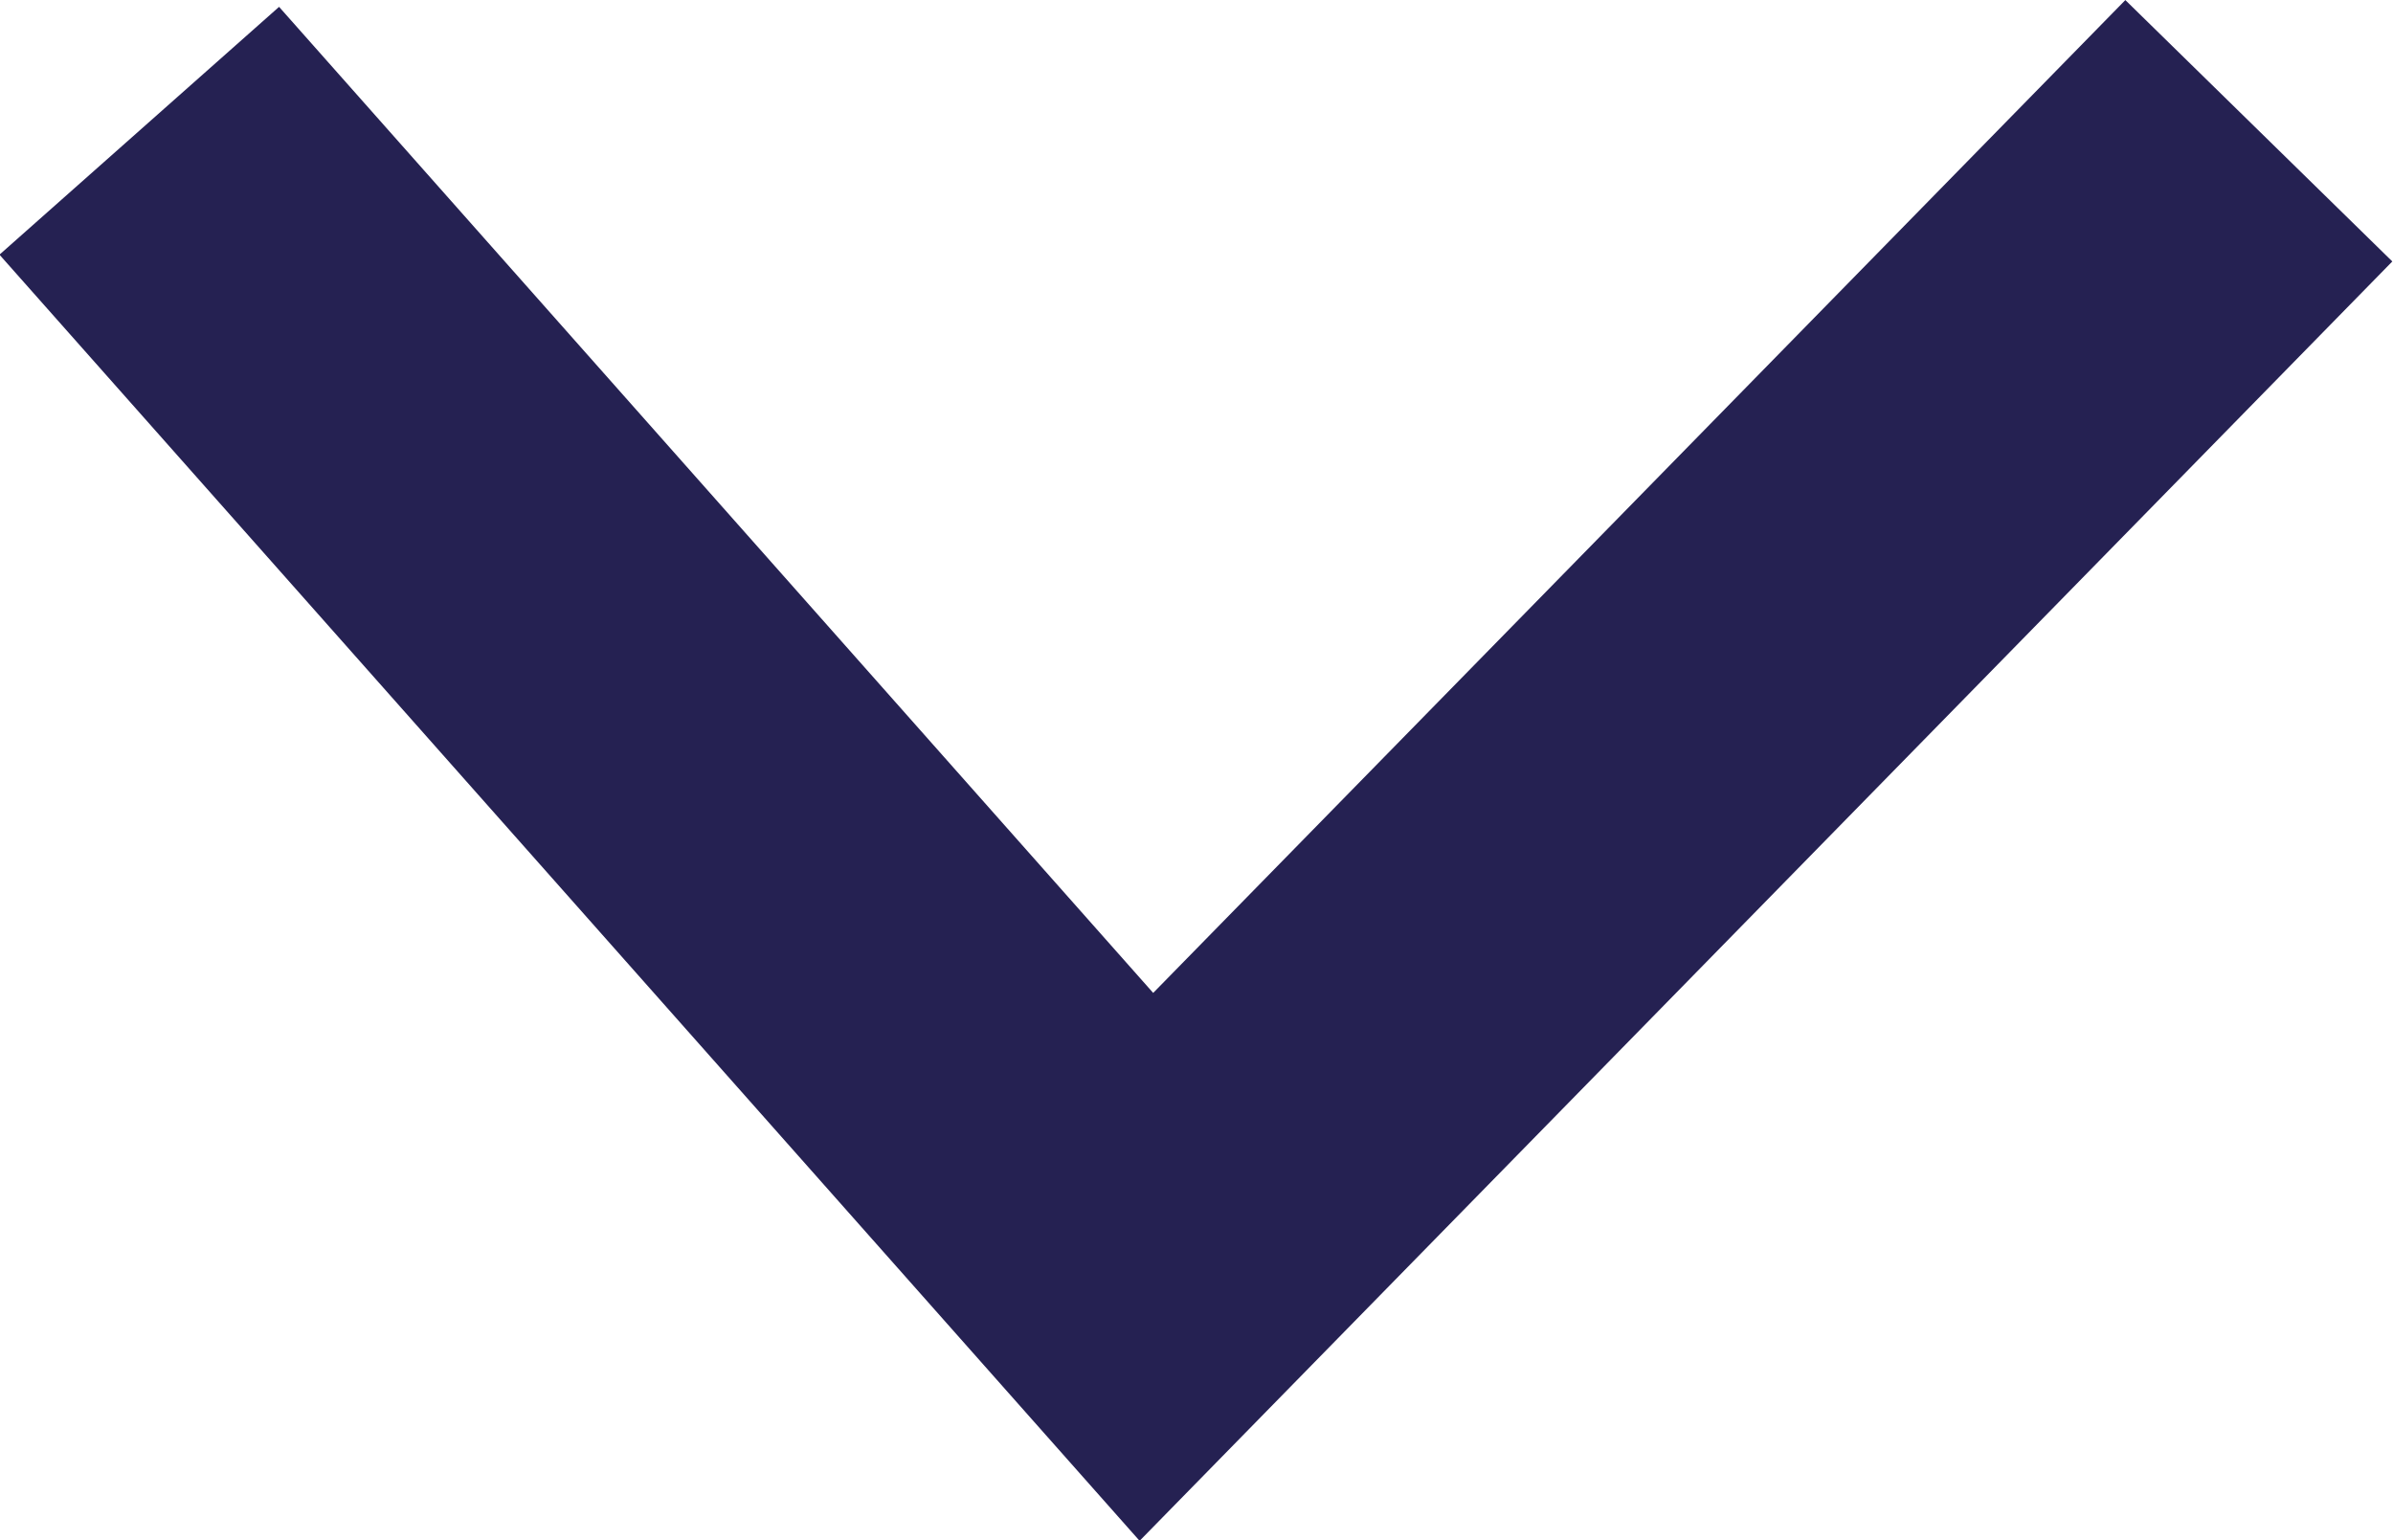 <svg id="图层_1" data-name="图层 1" xmlns="http://www.w3.org/2000/svg" viewBox="0 0 14.09 9.07"><defs><style>.cls-1{fill:none;stroke:#252152;stroke-miterlimit:10;stroke-width:2.2px;}</style></defs><title>导航下拉箭头</title><polyline class="cls-1" points="0.82 0.77 6.75 7.46 13.3 0.77"/></svg>